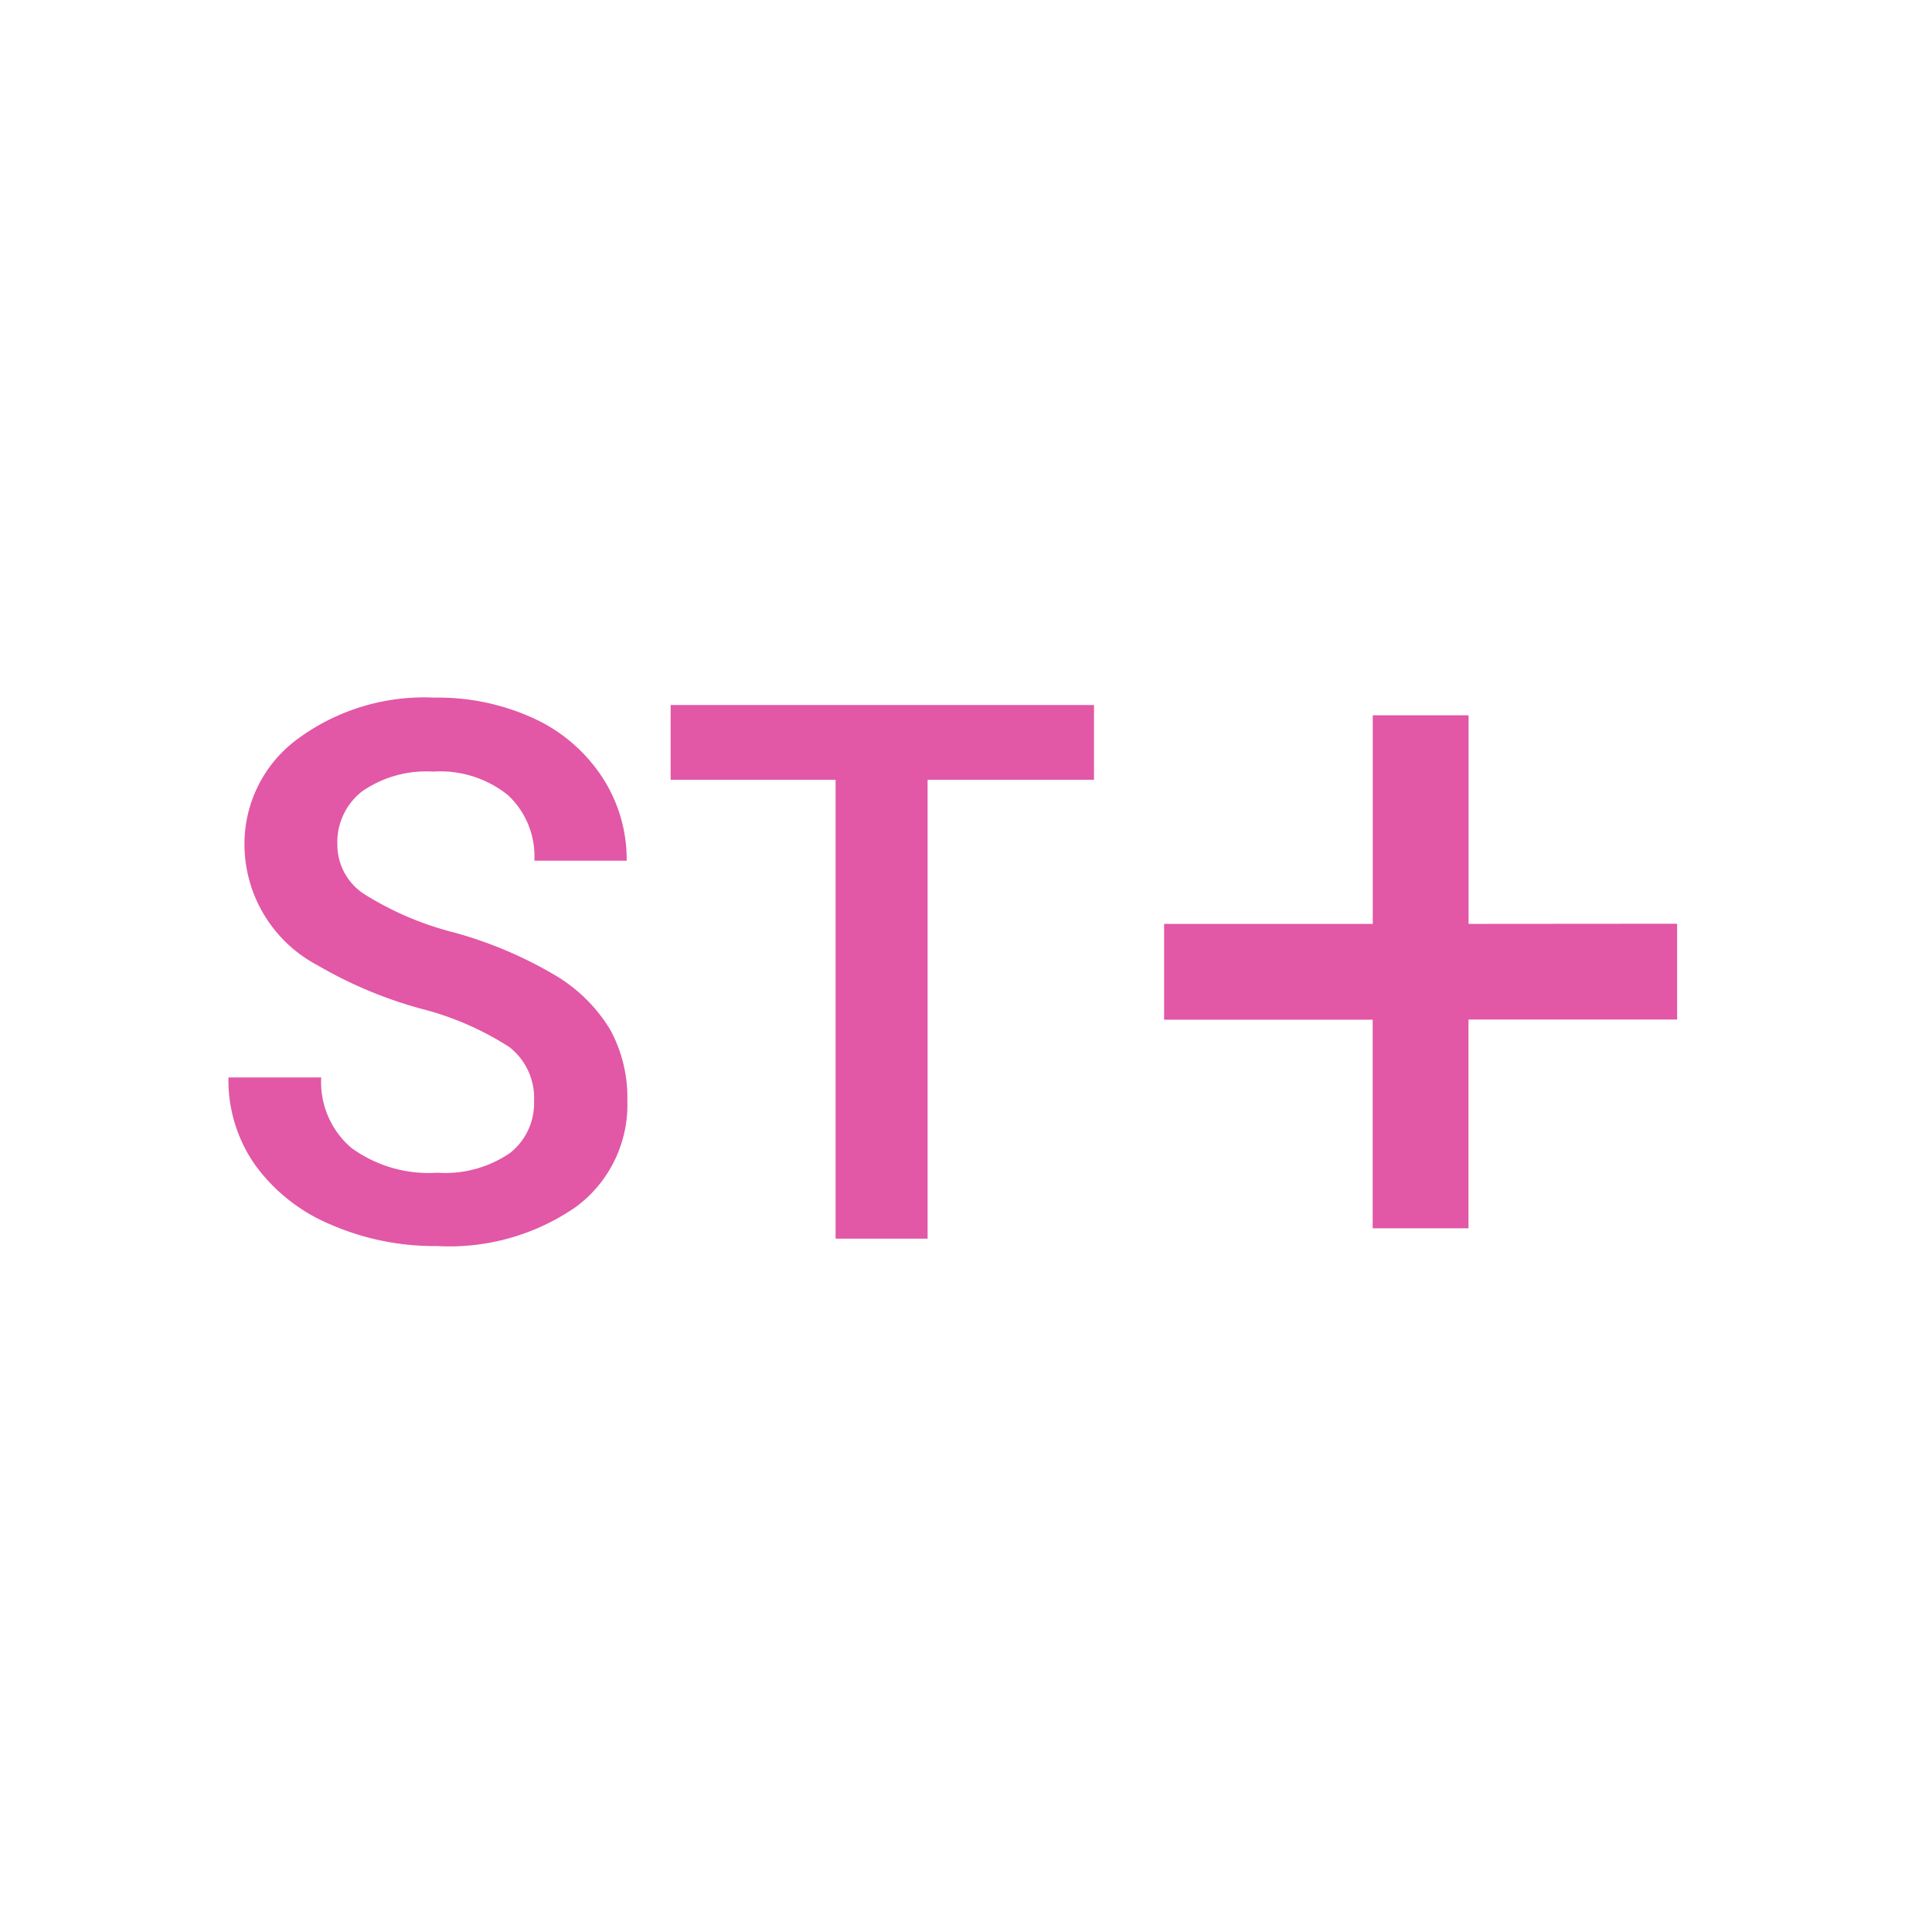 <svg xmlns="http://www.w3.org/2000/svg" xmlns:xlink="http://www.w3.org/1999/xlink" width="24" height="24" viewBox="0 0 24 24">
  <defs>
    <clipPath id="clip-Stay_through_min_1">
      <rect width="24" height="24"/>
    </clipPath>
  </defs>
  <g id="Stay_through_min_1" data-name="Stay through min – 1" clip-path="url(#clip-Stay_through_min_1)">
    <rect id="Rectangle_10425" data-name="Rectangle 10425" width="20" height="20" transform="translate(0 2)" fill="none"/>
    <g id="Group_15819" data-name="Group 15819" transform="translate(-1205 -126)">
      <g id="Group_15752" data-name="Group 15752" transform="translate(1207.833 134.667)">
        <path id="Path_14706" data-name="Path 14706" d="M-26.826,1229.982a5.141,5.141,0,0,0-1.243-.523,3.888,3.888,0,0,1-1.11-.474.728.728,0,0,1-.337-.608.8.8,0,0,1,.312-.674,1.4,1.4,0,0,1,.877-.242,1.344,1.344,0,0,1,.932.294,1.04,1.04,0,0,1,.326.813h1.147a1.867,1.867,0,0,0-.309-1.045,2.027,2.027,0,0,0-.852-.726,2.855,2.855,0,0,0-1.234-.255,2.647,2.647,0,0,0-1.7.519,1.616,1.616,0,0,0-.653,1.321,1.7,1.7,0,0,0,.906,1.484,5.345,5.345,0,0,0,1.274.537,3.725,3.725,0,0,1,1.109.479.8.8,0,0,1,.308.674.785.785,0,0,1-.3.644,1.422,1.422,0,0,1-.9.244,1.633,1.633,0,0,1-1.07-.309,1.075,1.075,0,0,1-.374-.875h-1.152a1.832,1.832,0,0,0,.335,1.093,2.214,2.214,0,0,0,.938.736,3.232,3.232,0,0,0,1.323.266,2.758,2.758,0,0,0,1.724-.489,1.577,1.577,0,0,0,.635-1.319,1.755,1.755,0,0,0-.218-.889A1.983,1.983,0,0,0-26.826,1229.982Z" transform="translate(30.874 -1226.543)" fill="#e257a6"/>
        <path id="Path_14707" data-name="Path 14707" d="M-23.8,1227.589h2.049v5.7h1.143v-5.7h2.067v-.929H-23.8Z" transform="translate(29.298 -1226.569)" fill="#e257a6"/>
        <path id="Path_14708" data-name="Path 14708" d="M-12.129,1229.417v-2.591h-1.19v2.591h-2.592v1.19h2.591v2.591h1.19v-2.593h2.592v-1.19Z" transform="translate(27.539 -1226.607)" fill="#e257a6"/>
      </g>
      <rect id="Rectangle_10426" data-name="Rectangle 10426" width="20" height="20" transform="translate(1207 128)" fill="none"/>
    </g>
  </g>
</svg>
